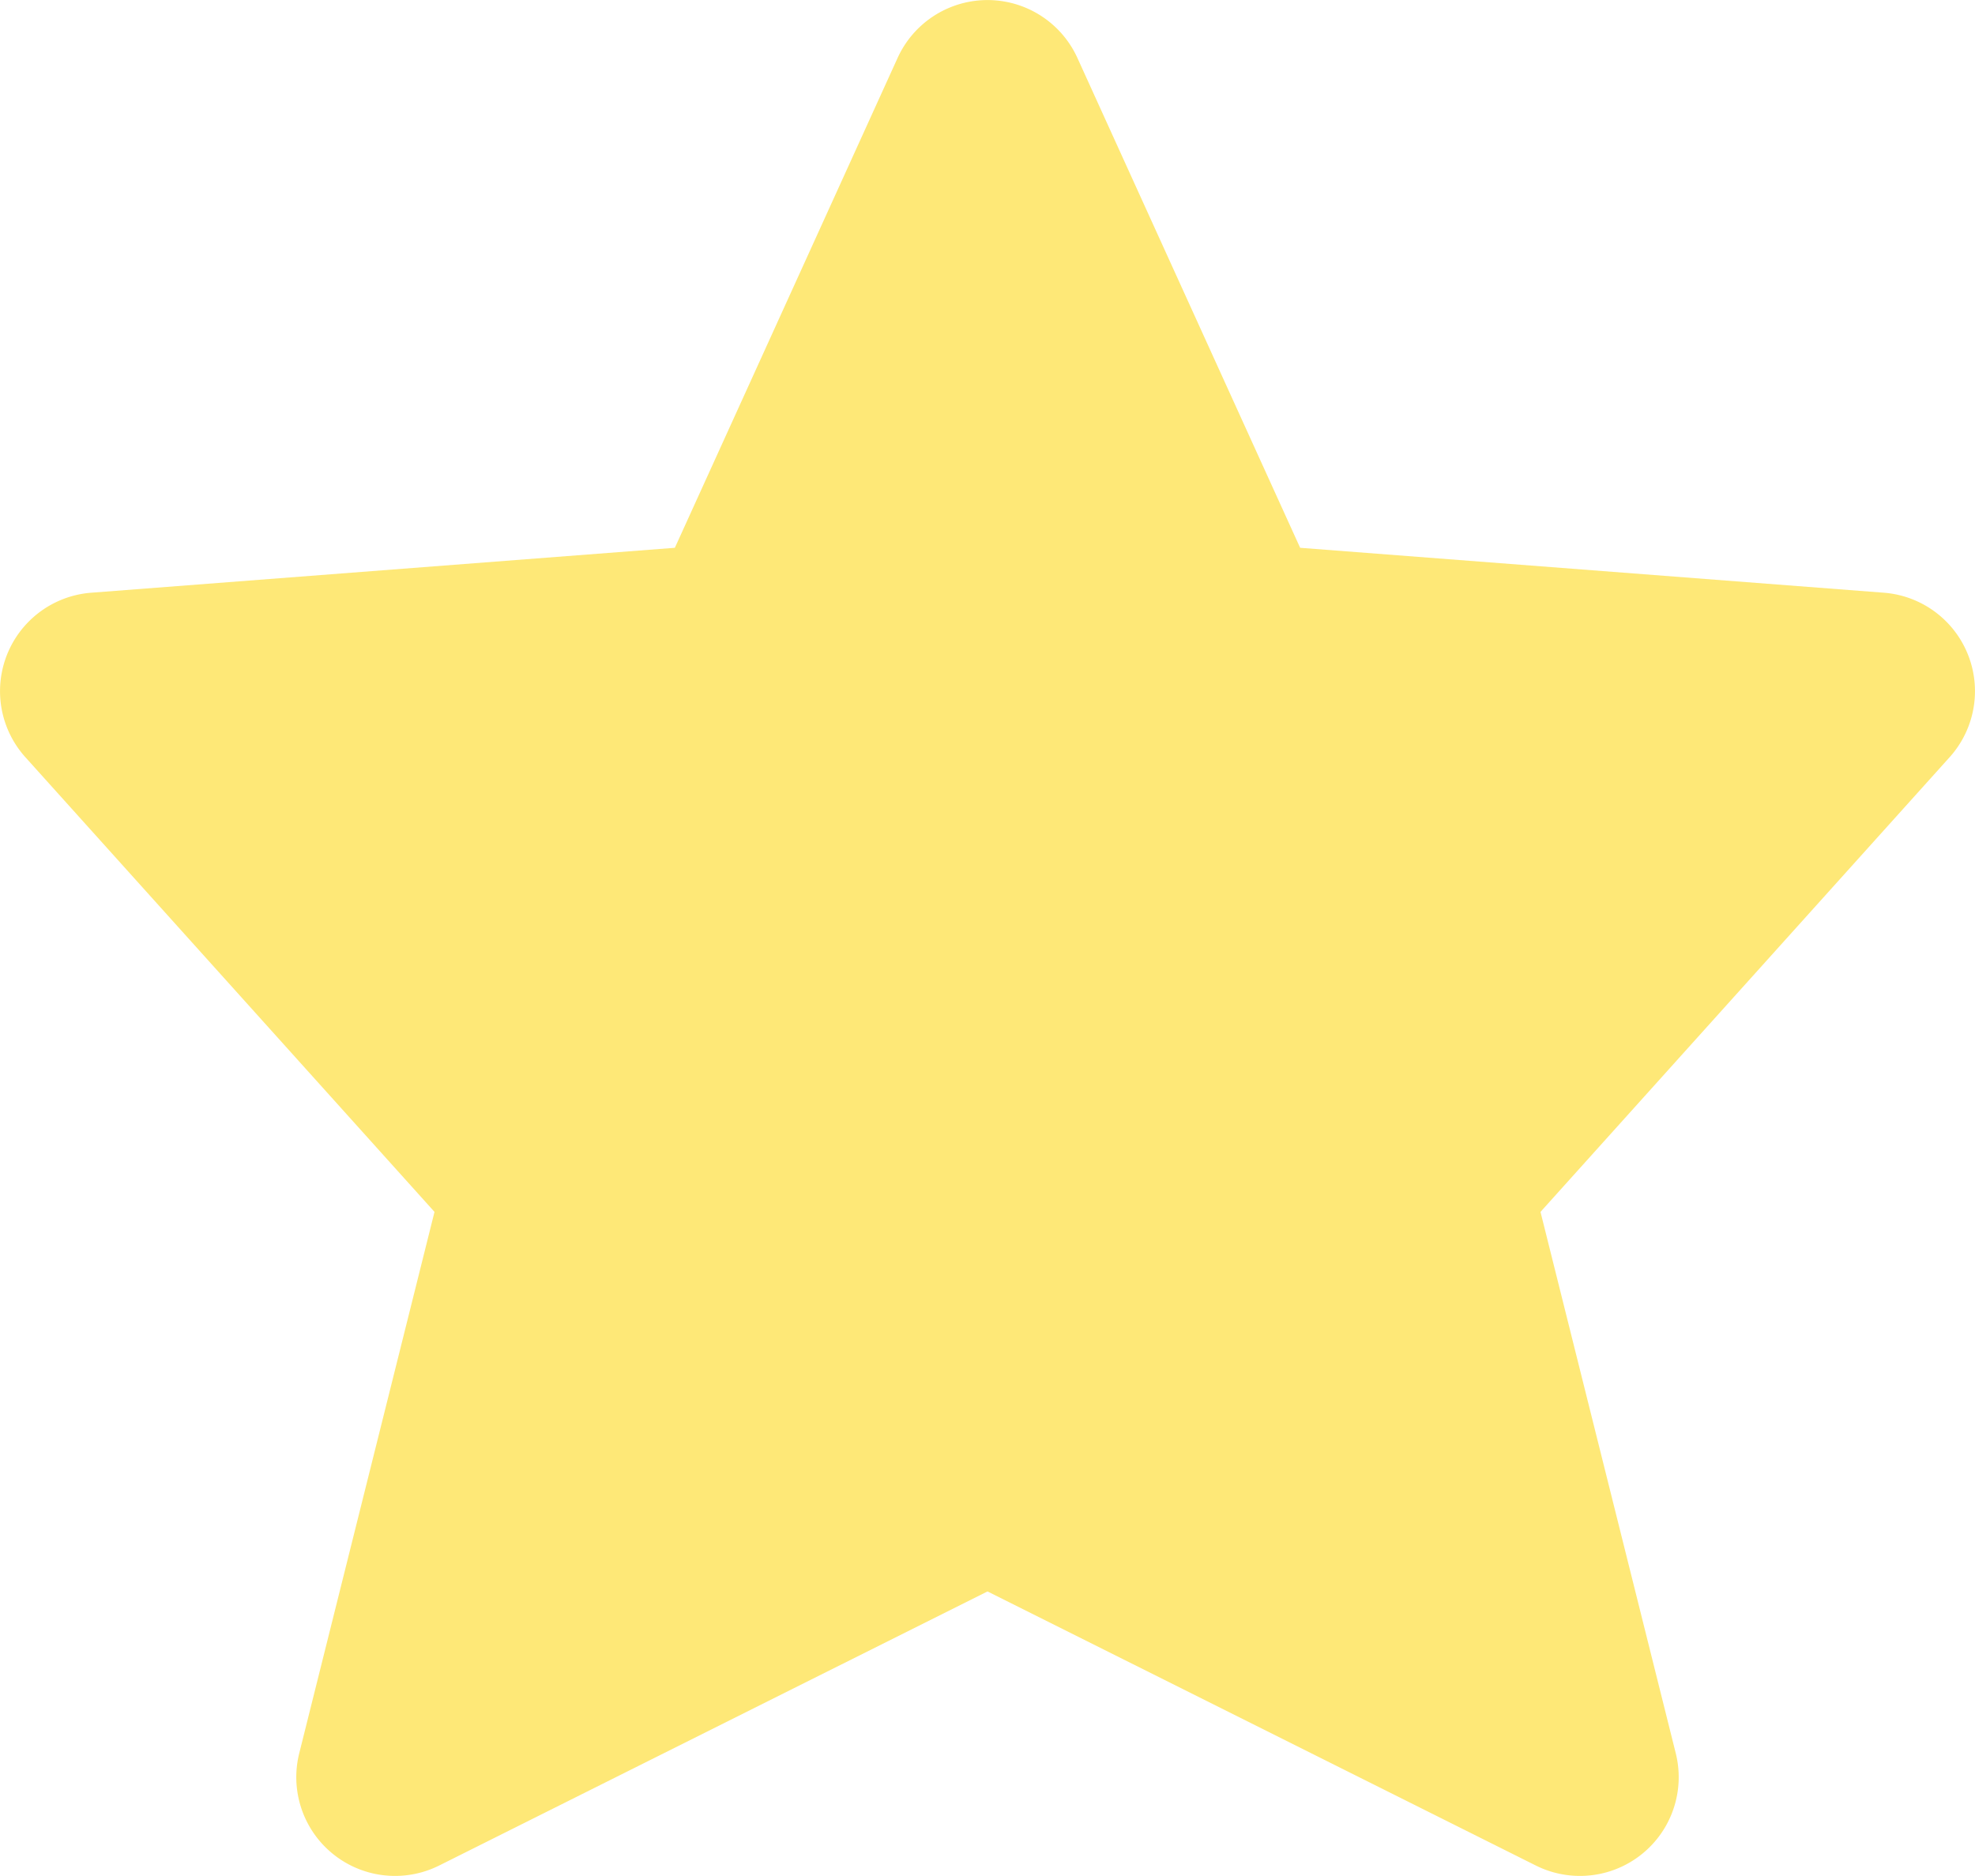 <svg width="20" height="19" fill="none" xmlns="http://www.w3.org/2000/svg"><path fill-rule="evenodd" clip-rule="evenodd" d="M10.91.586a1 1 0 0 0-1.82 0L6.834 5.548l-5.91.455a1 1 0 0 0-.667 1.666L4.4 12.274 3.03 17.758a1 1 0 0 0 1.417 1.136L10 16.118l5.553 2.776a1 1 0 0 0 1.417-1.136l-1.37-5.484 4.143-4.605a1 1 0 0 0-.666-1.666l-5.911-.455L10.91.586Z" fill="#FEE877"/></svg>